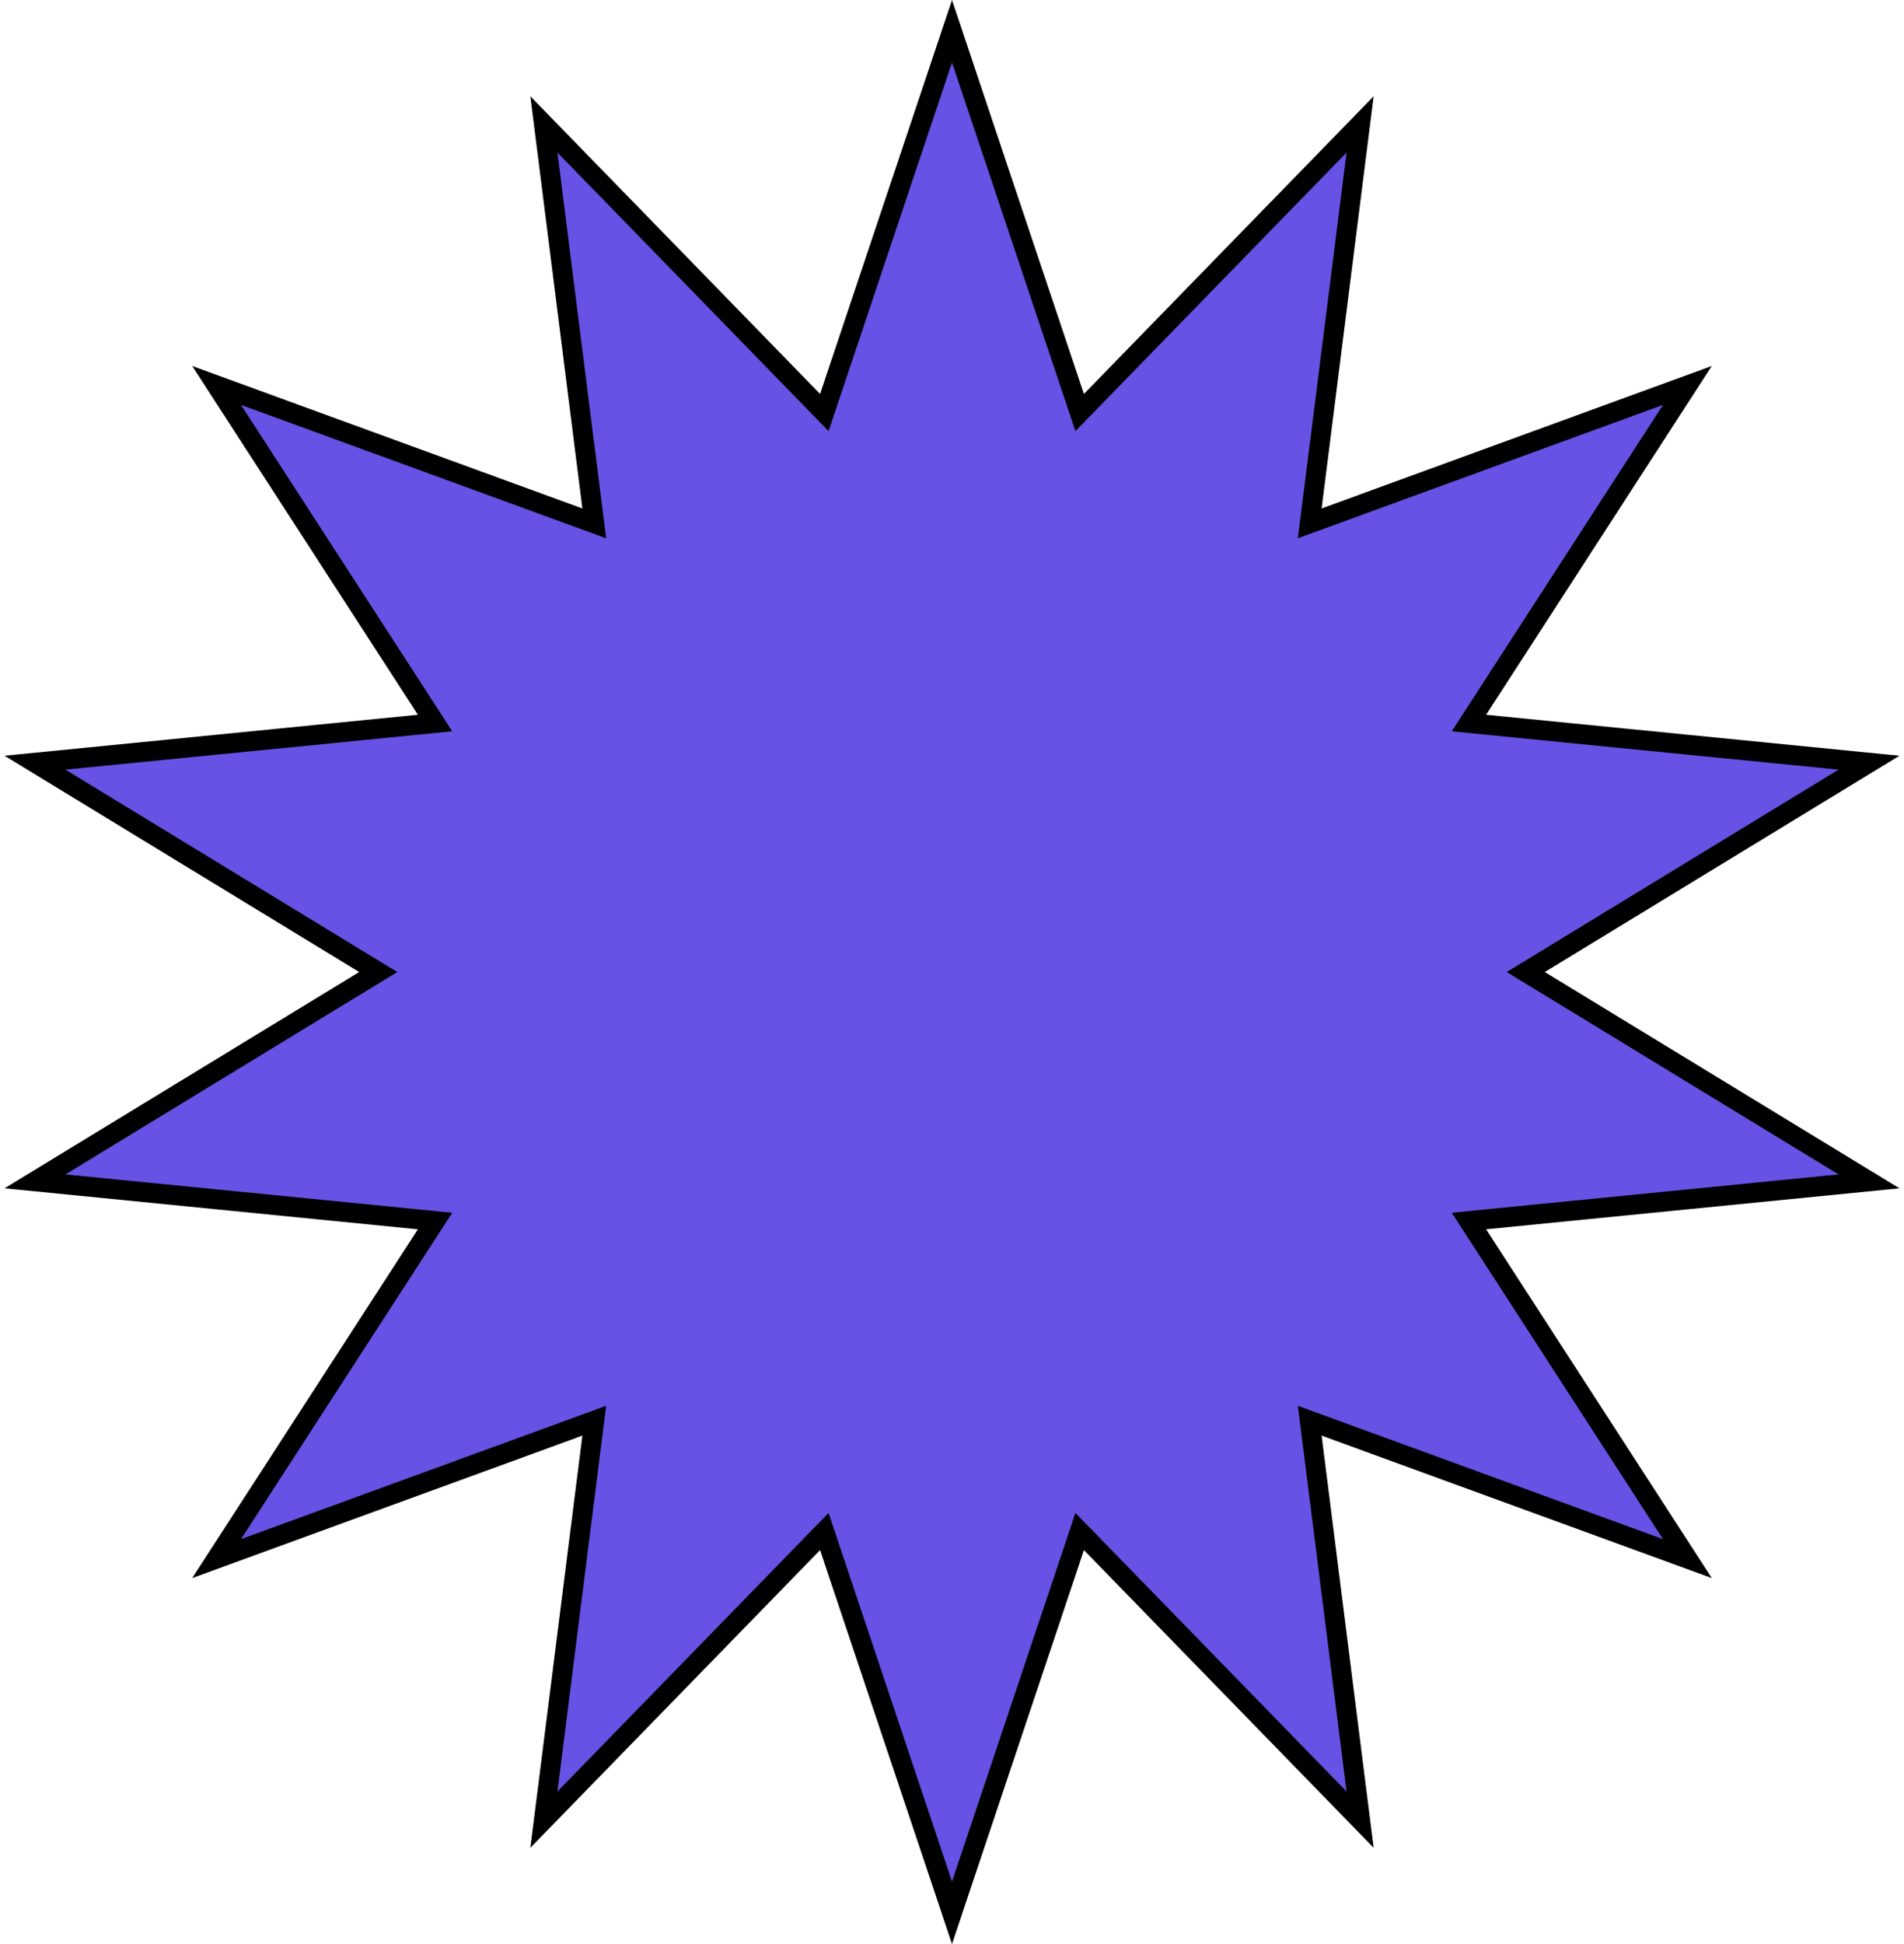 <svg width="192" height="196" viewBox="0 0 192 196" fill="none" xmlns="http://www.w3.org/2000/svg">
<path d="M110.019 40.416L137.154 12.542L132.28 51.137L132.075 52.764L133.615 52.202L170.158 38.861L149.02 71.519L148.129 72.896L149.761 73.058L188.473 76.894L155.259 97.146L153.859 98L155.259 98.854L188.473 119.106L149.761 122.942L148.129 123.104L149.02 124.481L170.158 157.139L133.615 143.799L132.075 143.236L132.28 144.863L137.154 183.458L110.019 155.584L108.875 154.409L108.354 155.964L96 192.851L83.646 155.964L83.125 154.409L81.981 155.584L54.846 183.458L59.72 144.863L59.925 143.236L58.385 143.799L21.842 157.139L42.98 124.481L43.871 123.104L42.239 122.942L3.527 119.106L36.741 98.854L38.141 98L36.741 97.146L3.527 76.894L42.239 73.058L43.871 72.896L42.98 71.519L21.842 38.861L58.385 52.202L59.925 52.764L59.72 51.137L54.846 12.542L81.981 40.416L83.125 41.592L83.646 40.036L96 3.149L108.354 40.036L108.875 41.592L110.019 40.416Z" fill="#6652E4" stroke="black" stroke-width="2"/>
</svg>
